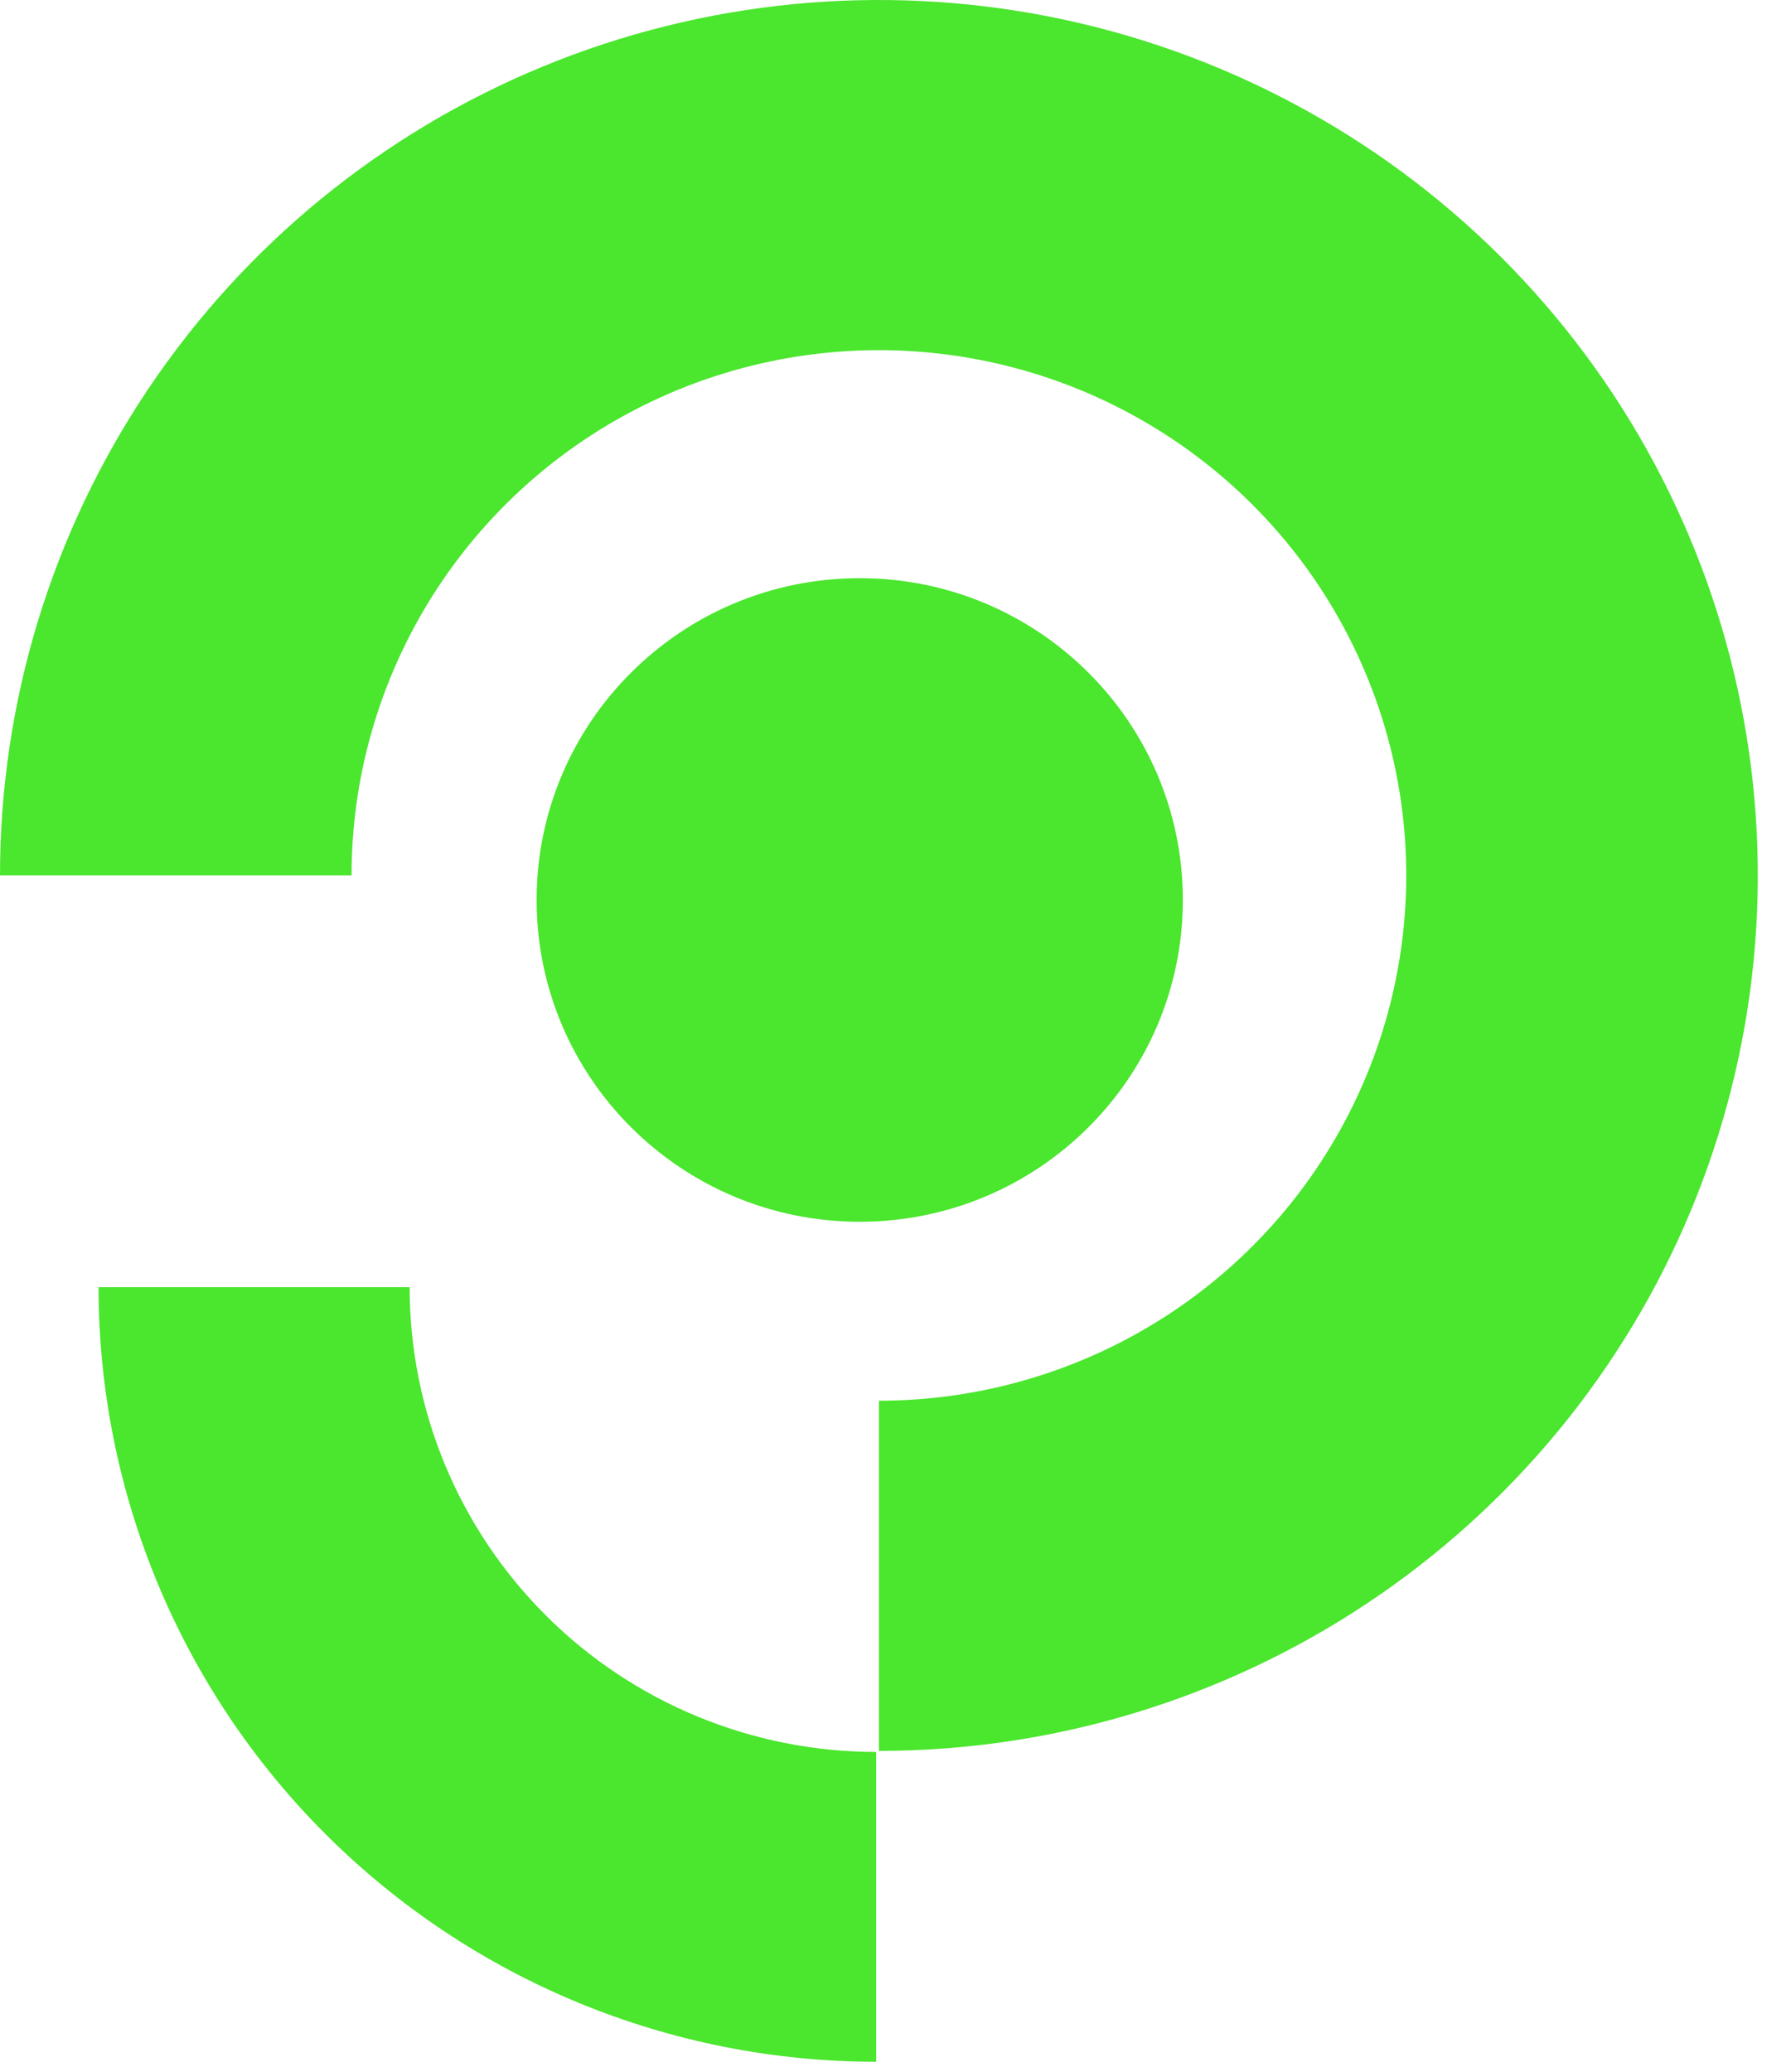 <svg width="32" height="37" viewBox="0 0 32 37" fill="none" xmlns="http://www.w3.org/2000/svg">
<path d="M24.428 28.634C21.846 30.352 18.809 31.27 15.704 31.27V25.016C17.567 25.016 19.389 24.465 20.938 23.435C22.488 22.404 23.695 20.939 24.408 19.225C25.122 17.511 25.308 15.624 24.945 13.805C24.581 11.985 23.684 10.313 22.366 9.001C21.048 7.69 19.369 6.796 17.542 6.434C15.714 6.072 13.819 6.258 12.098 6.968C10.376 7.678 8.905 8.88 7.869 10.423C6.834 11.966 6.281 13.779 6.281 15.635L0 15.635C0 12.543 0.921 9.52 2.647 6.949C4.372 4.377 6.825 2.373 9.694 1.19C12.563 0.007 15.721 -0.303 18.767 0.3C21.813 0.904 24.611 2.393 26.808 4.579C29.004 6.766 30.499 9.552 31.105 12.585C31.711 15.617 31.4 18.761 30.212 21.618C29.023 24.475 27.01 26.917 24.428 28.634Z" fill="#4BE62E"/>
<path d="M21.134 16.073C21.134 19.247 18.549 21.82 15.361 21.82C12.173 21.82 9.588 19.247 9.588 16.073C9.588 12.899 12.173 10.326 15.361 10.326C18.549 10.326 21.134 12.899 21.134 16.073Z" fill="#4BE62E"/>
<path d="M15.655 36.822C13.83 36.822 12.023 36.464 10.338 35.769C8.652 35.074 7.121 34.055 5.83 32.77C4.54 31.486 3.517 29.961 2.819 28.283C2.121 26.605 1.761 24.806 1.761 22.989H7.319C7.319 24.079 7.534 25.159 7.953 26.166C8.372 27.172 8.986 28.087 9.76 28.858C10.534 29.629 11.453 30.24 12.464 30.657C13.476 31.074 14.56 31.289 15.655 31.289V36.822Z" fill="#4BE62E"/>
</svg>
